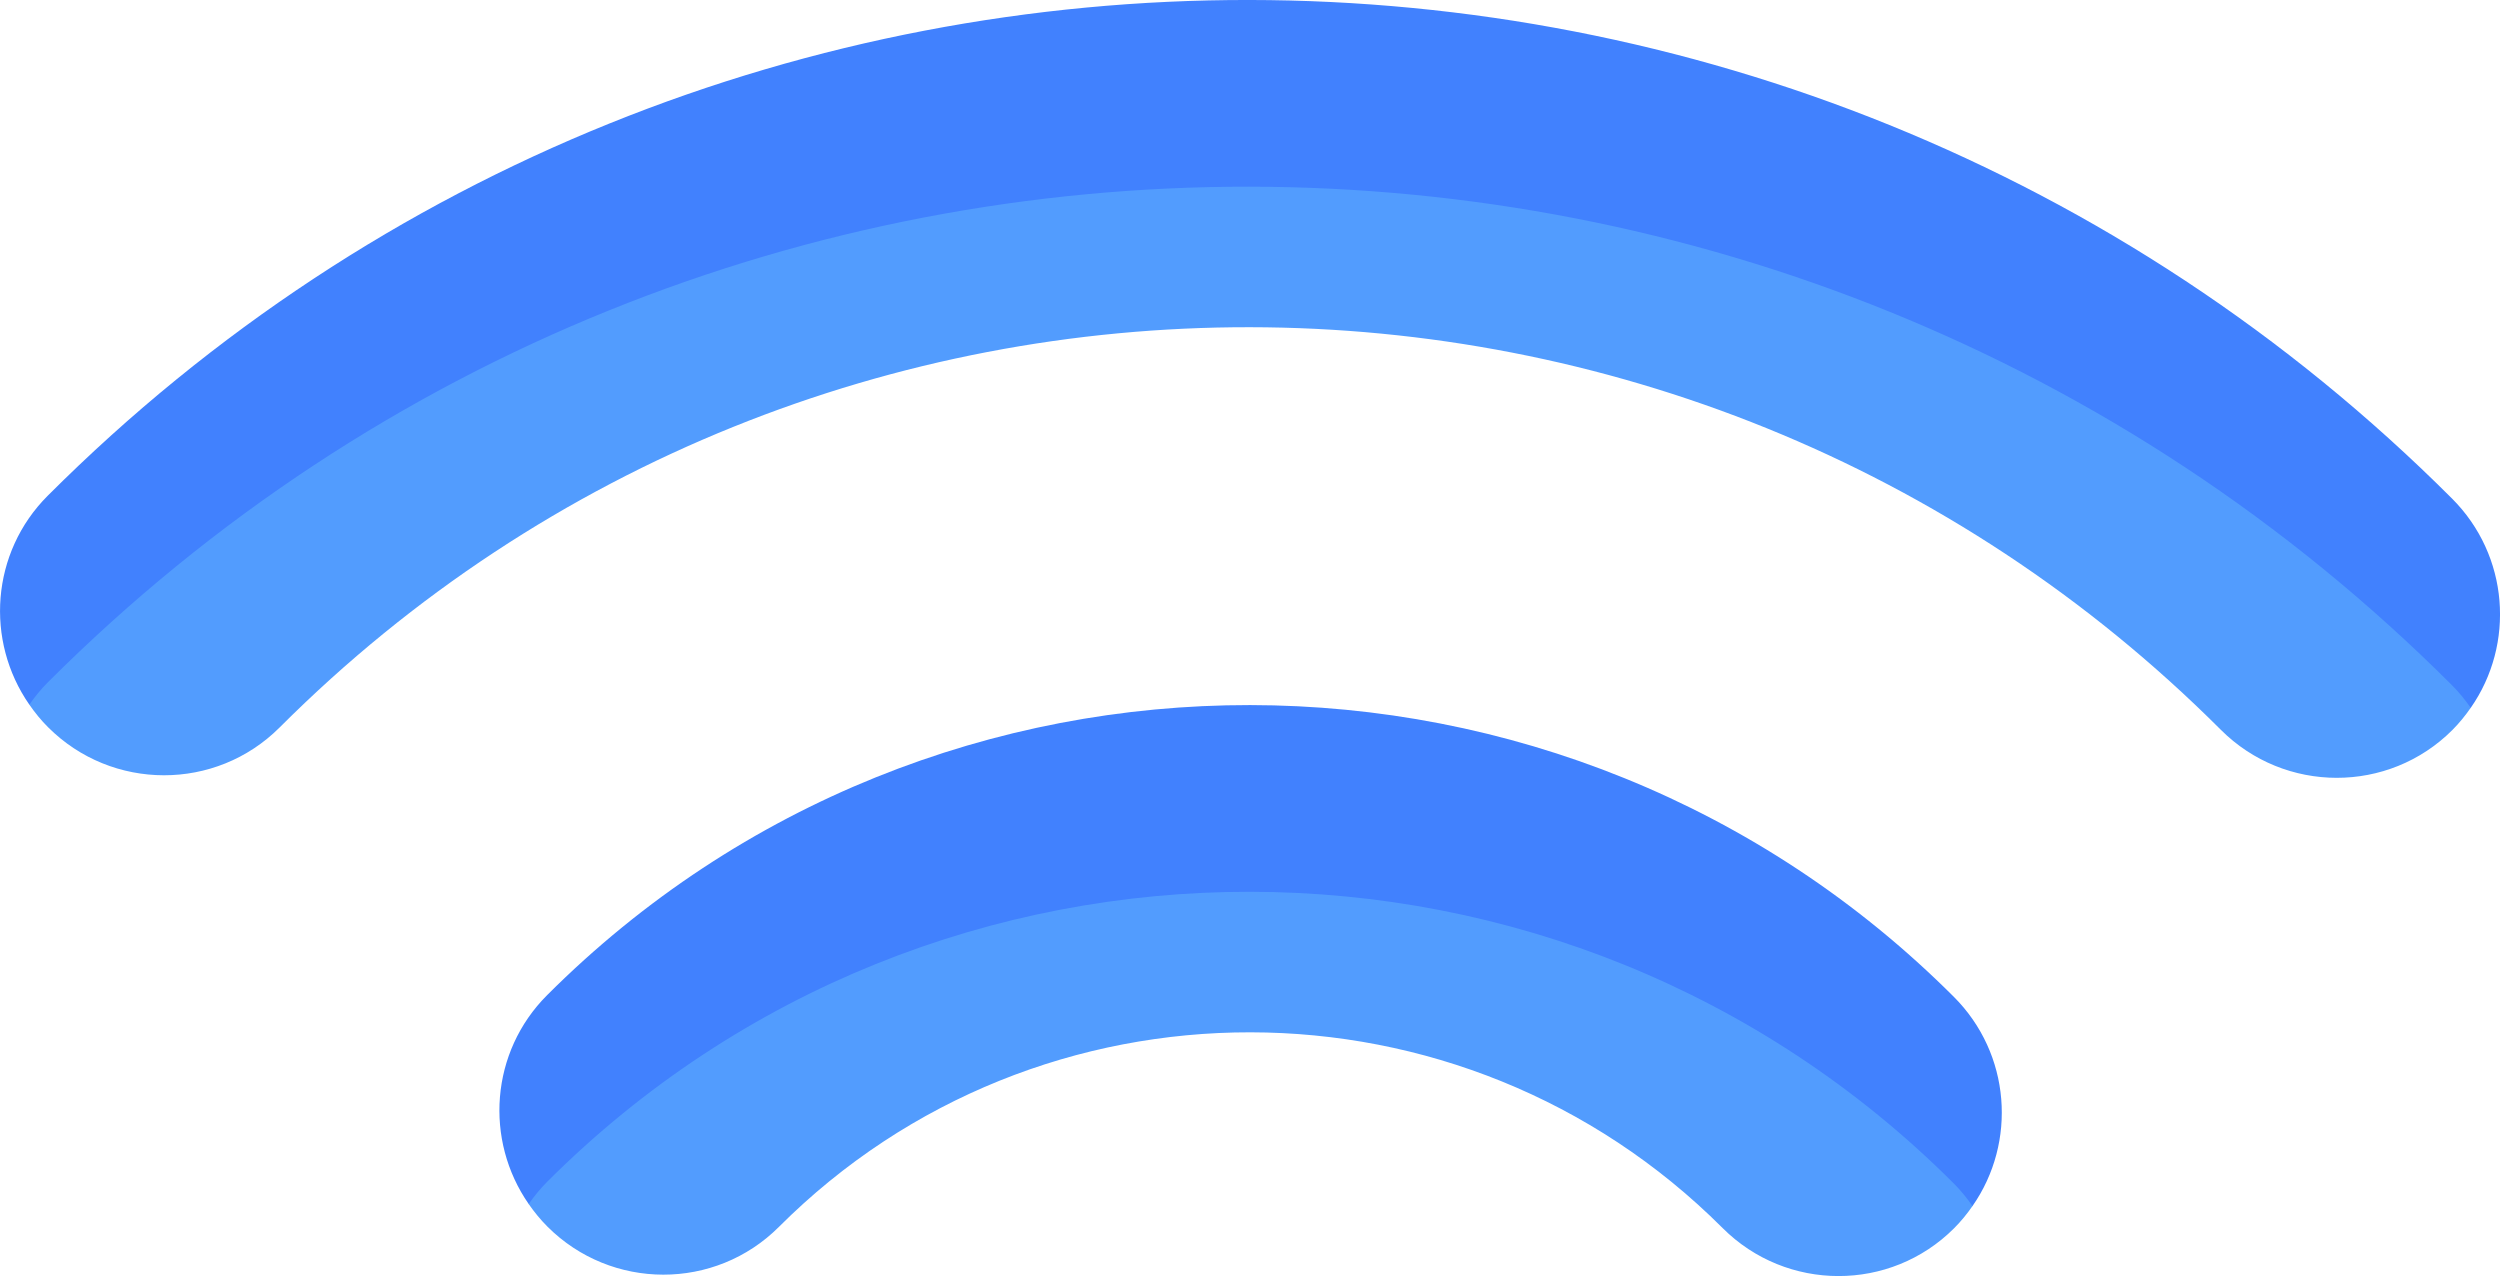 <svg version="1.1" id="图层_1" x="0px" y="0px" width="82.275px" height="41.997px" viewBox="0 0 82.275 41.997" enable-background="new 0 0 82.275 41.997" xml:space="preserve" xmlns="http://www.w3.org/2000/svg" xmlns:xlink="http://www.w3.org/1999/xlink" xmlns:xml="http://www.w3.org/XML/1998/namespace">
  <path fill="#4181FE" d="M18.006,32.75c-1.87,1.869-2.068,4.773-0.606,6.875l3.89,0.396C32.94,28.305,50.042,29.01,61.83,39.887
	l3.085-0.196c1.464-2.099,1.262-5.01-0.616-6.887C51.521,20.026,30.754,20.001,18.006,32.75z" class="color c1"/>
  <path fill="#4181FE" d="M1.571,16.314c-1.869,1.87-2.067,4.774-0.605,6.876l2.55-0.16C24.267,3.235,56.806,3.454,78.731,23.683
	l2.581-0.388c1.464-2.1,1.262-5.01-0.616-6.888C58.855-5.433,23.36-5.475,1.571,16.314L1.571,16.314z" class="color c1"/>
  <path fill="#529CFE" d="M18.006,38.894c-0.229,0.229-0.428,0.476-0.607,0.731c0.182,0.26,0.384,0.51,0.616,0.742
	c2.106,2.106,5.519,2.11,7.619,0.01c8.552-8.553,22.483-8.535,31.056,0.037c2.106,2.105,5.519,2.109,7.619,0.008
	c0.229-0.229,0.428-0.475,0.606-0.731c-0.182-0.26-0.383-0.511-0.616-0.743C51.521,26.17,30.754,26.146,18.006,38.894L18.006,38.894
	z" class="color c2"/>
  <path fill="#529CFE" d="M1.571,22.459c-0.229,0.229-0.428,0.475-0.605,0.731c0.181,0.261,0.383,0.511,0.616,0.743
	c2.105,2.105,5.518,2.109,7.619,0.009c17.592-17.594,46.252-17.56,63.886,0.075c2.105,2.105,5.518,2.109,7.619,0.009
	c0.229-0.229,0.427-0.476,0.605-0.731c-0.181-0.262-0.384-0.512-0.616-0.744C58.855,0.711,23.36,0.67,1.571,22.459L1.571,22.459z" class="color c2"/>
</svg>